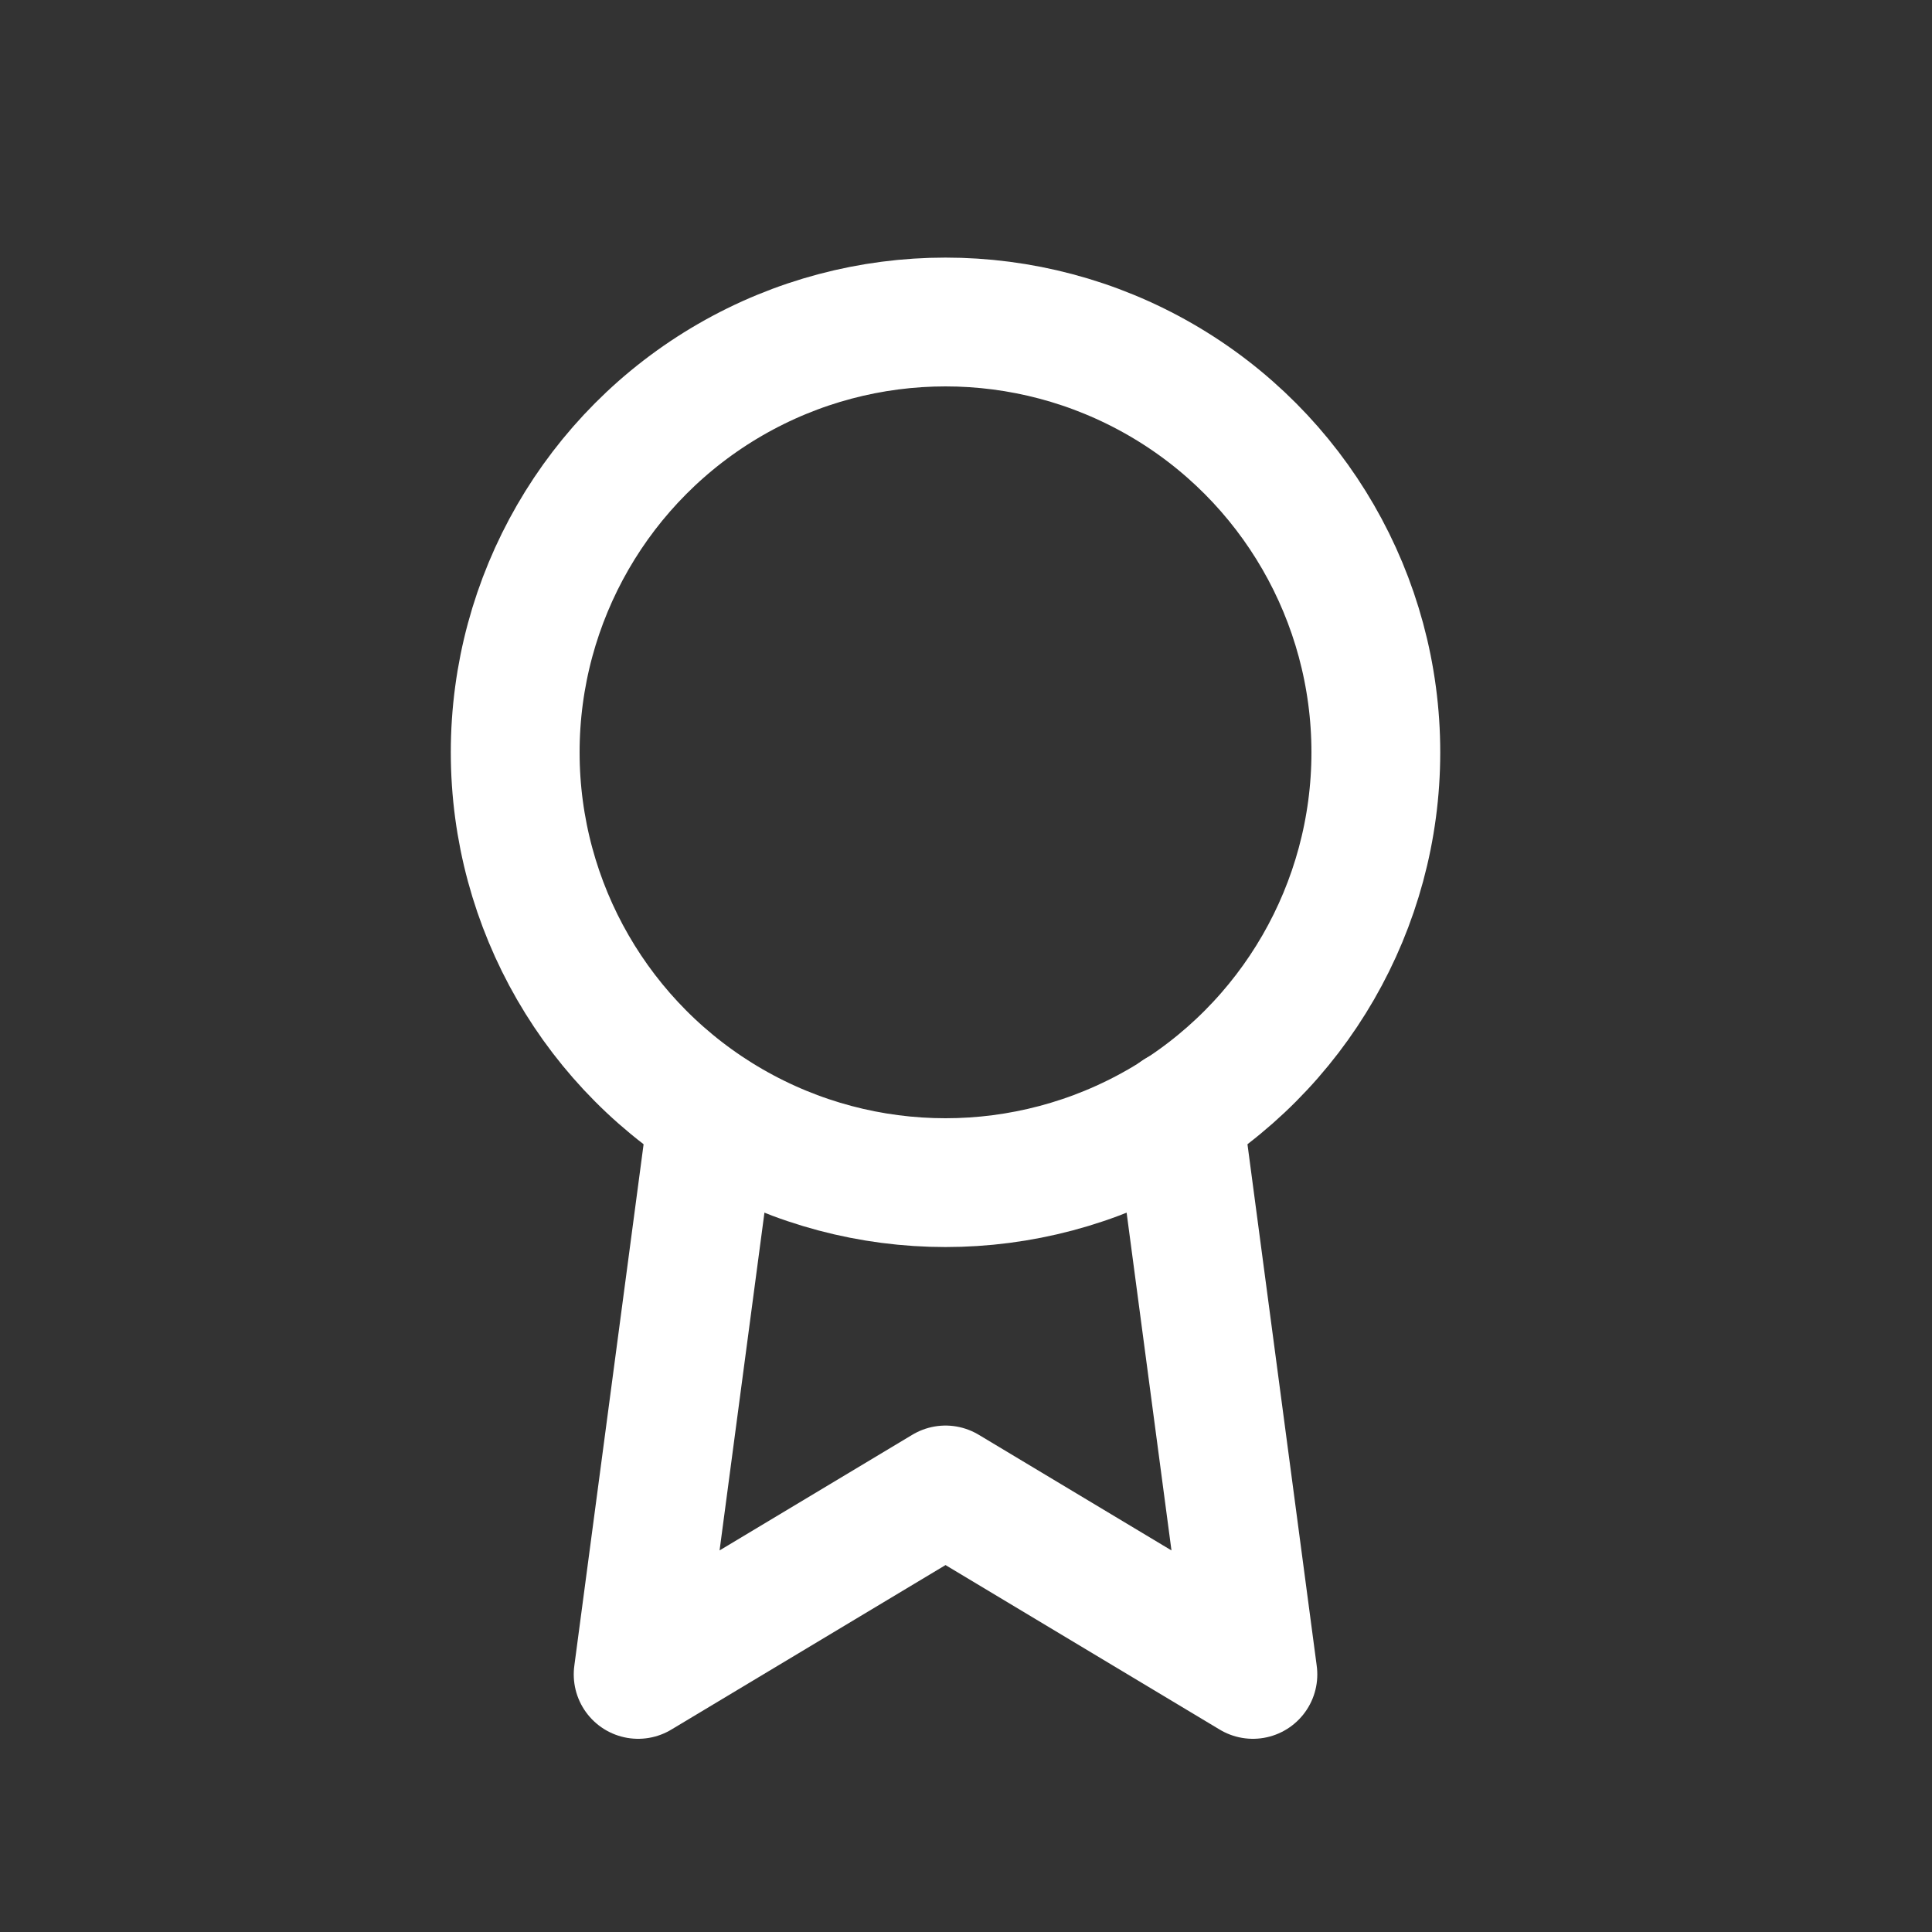 <svg xmlns="http://www.w3.org/2000/svg" xmlns:xlink="http://www.w3.org/1999/xlink" width="30" height="30" viewBox="0 0 30 30"><rect x="0" y="0" width="30" height="30" fill="#333333" stroke="none"/><defs><style>.a{fill:rgba(255,255,255,0.25);opacity:0;}.b{clip-path:url(#a);}.c{fill:none;stroke:#fff;stroke-linecap:round;stroke-linejoin:round;stroke-width:2px;}</style><clipPath id="a"><path class="a" d="M0,0H30V30H0Z" transform="translate(-6095 -719)"/></clipPath></defs><g class="b" transform="translate(6095 719)"><g transform="translate(-6092 -715)"><circle class="c" cx="6.682" cy="6.682" r="6.682" transform="translate(5 1)"/><path class="c" d="M8.155,13.89,7,22.585l4.773-2.864,4.773,2.864L15.39,13.88" transform="translate(-0.091 -0.585)"/></g></g></svg>